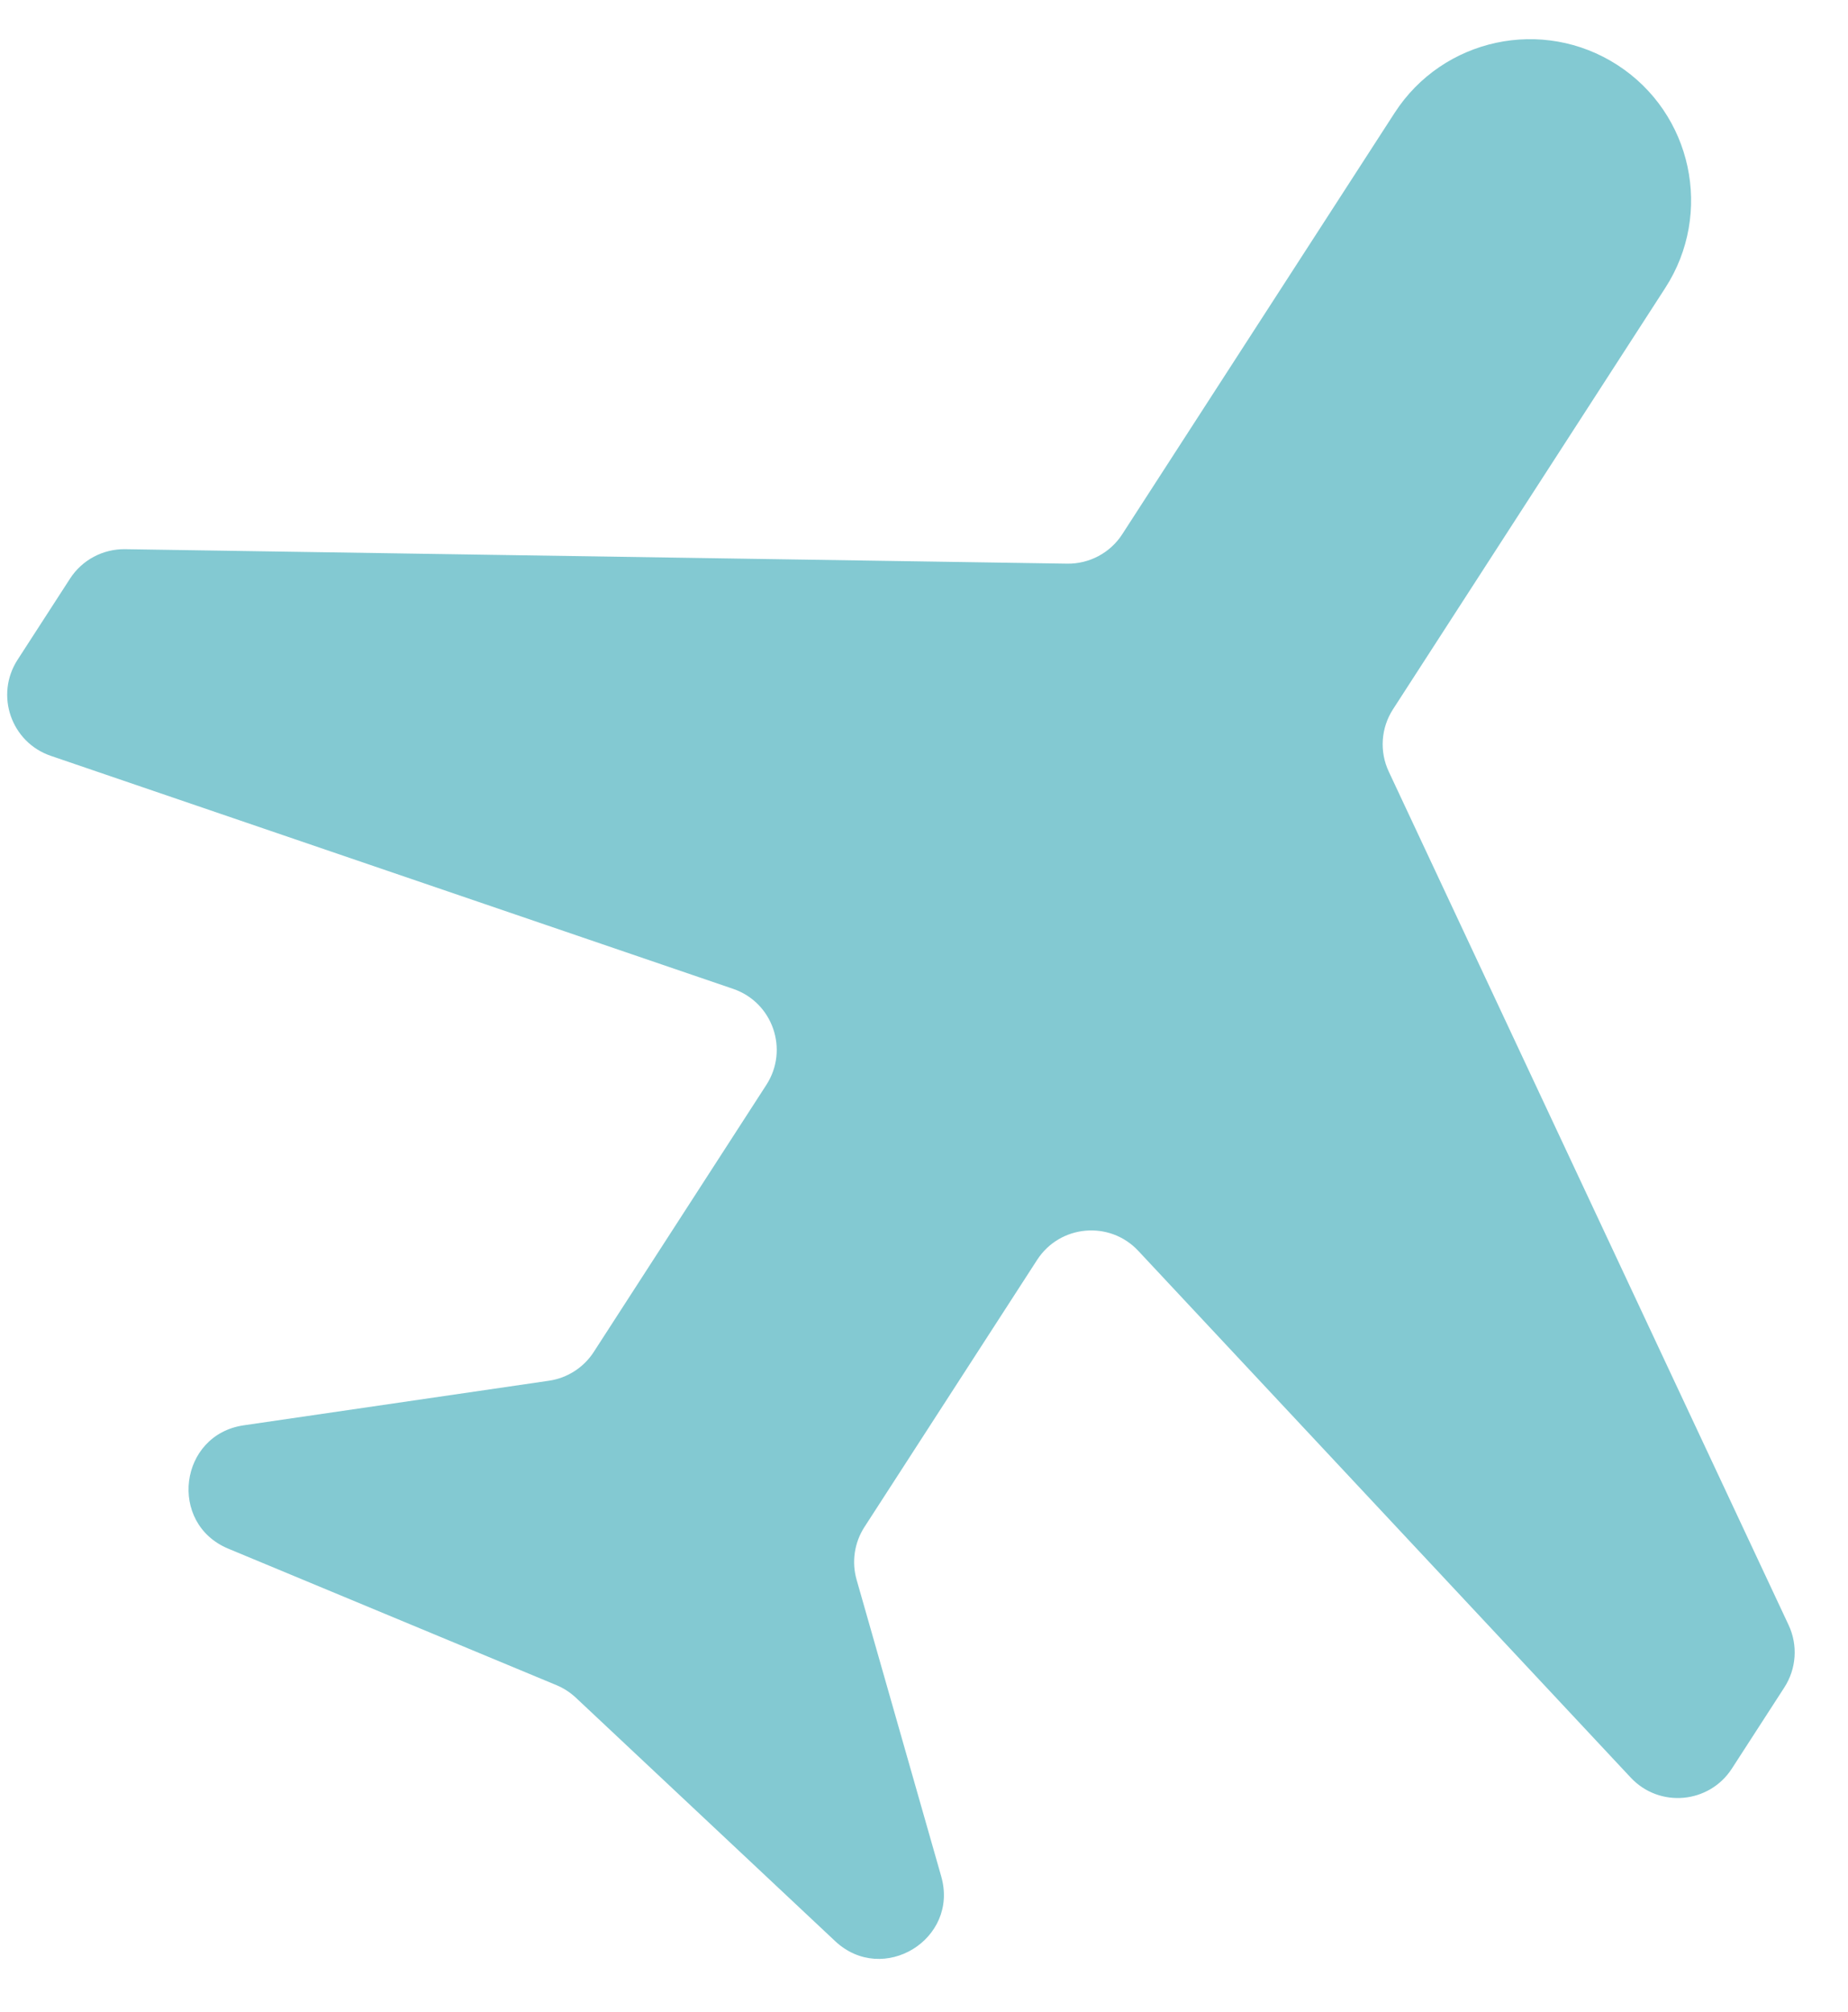 <svg width="34" height="37" viewBox="0 0 34 37" fill="none" xmlns="http://www.w3.org/2000/svg">
<path id="Vector" d="M25.658 2.077L20.648 9.825C20.427 10.168 20.043 10.373 19.634 10.367L2.302 10.101C1.893 10.095 1.509 10.3 1.288 10.643L0.323 12.135C-0.096 12.784 0.205 13.653 0.935 13.902L13.487 18.187C14.218 18.436 14.519 19.305 14.1 19.953L10.924 24.866C10.738 25.153 10.438 25.346 10.099 25.395L4.484 26.215C3.293 26.389 3.088 28.021 4.2 28.484L10.24 30.995C10.371 31.05 10.492 31.128 10.596 31.226L15.365 35.702C16.243 36.526 17.648 35.669 17.317 34.512L15.76 29.055C15.666 28.726 15.719 28.373 15.904 28.086L19.081 23.173C19.5 22.525 20.416 22.443 20.943 23.007L30.002 32.694C30.529 33.258 31.445 33.176 31.864 32.528L32.829 31.036C33.051 30.692 33.081 30.259 32.907 29.888L25.551 14.192C25.377 13.822 25.407 13.388 25.629 13.045L30.638 5.296C31.527 3.921 31.133 2.085 29.758 1.196C28.383 0.307 26.547 0.701 25.658 2.077Z" fill="#83C9D2"/>
</svg>
